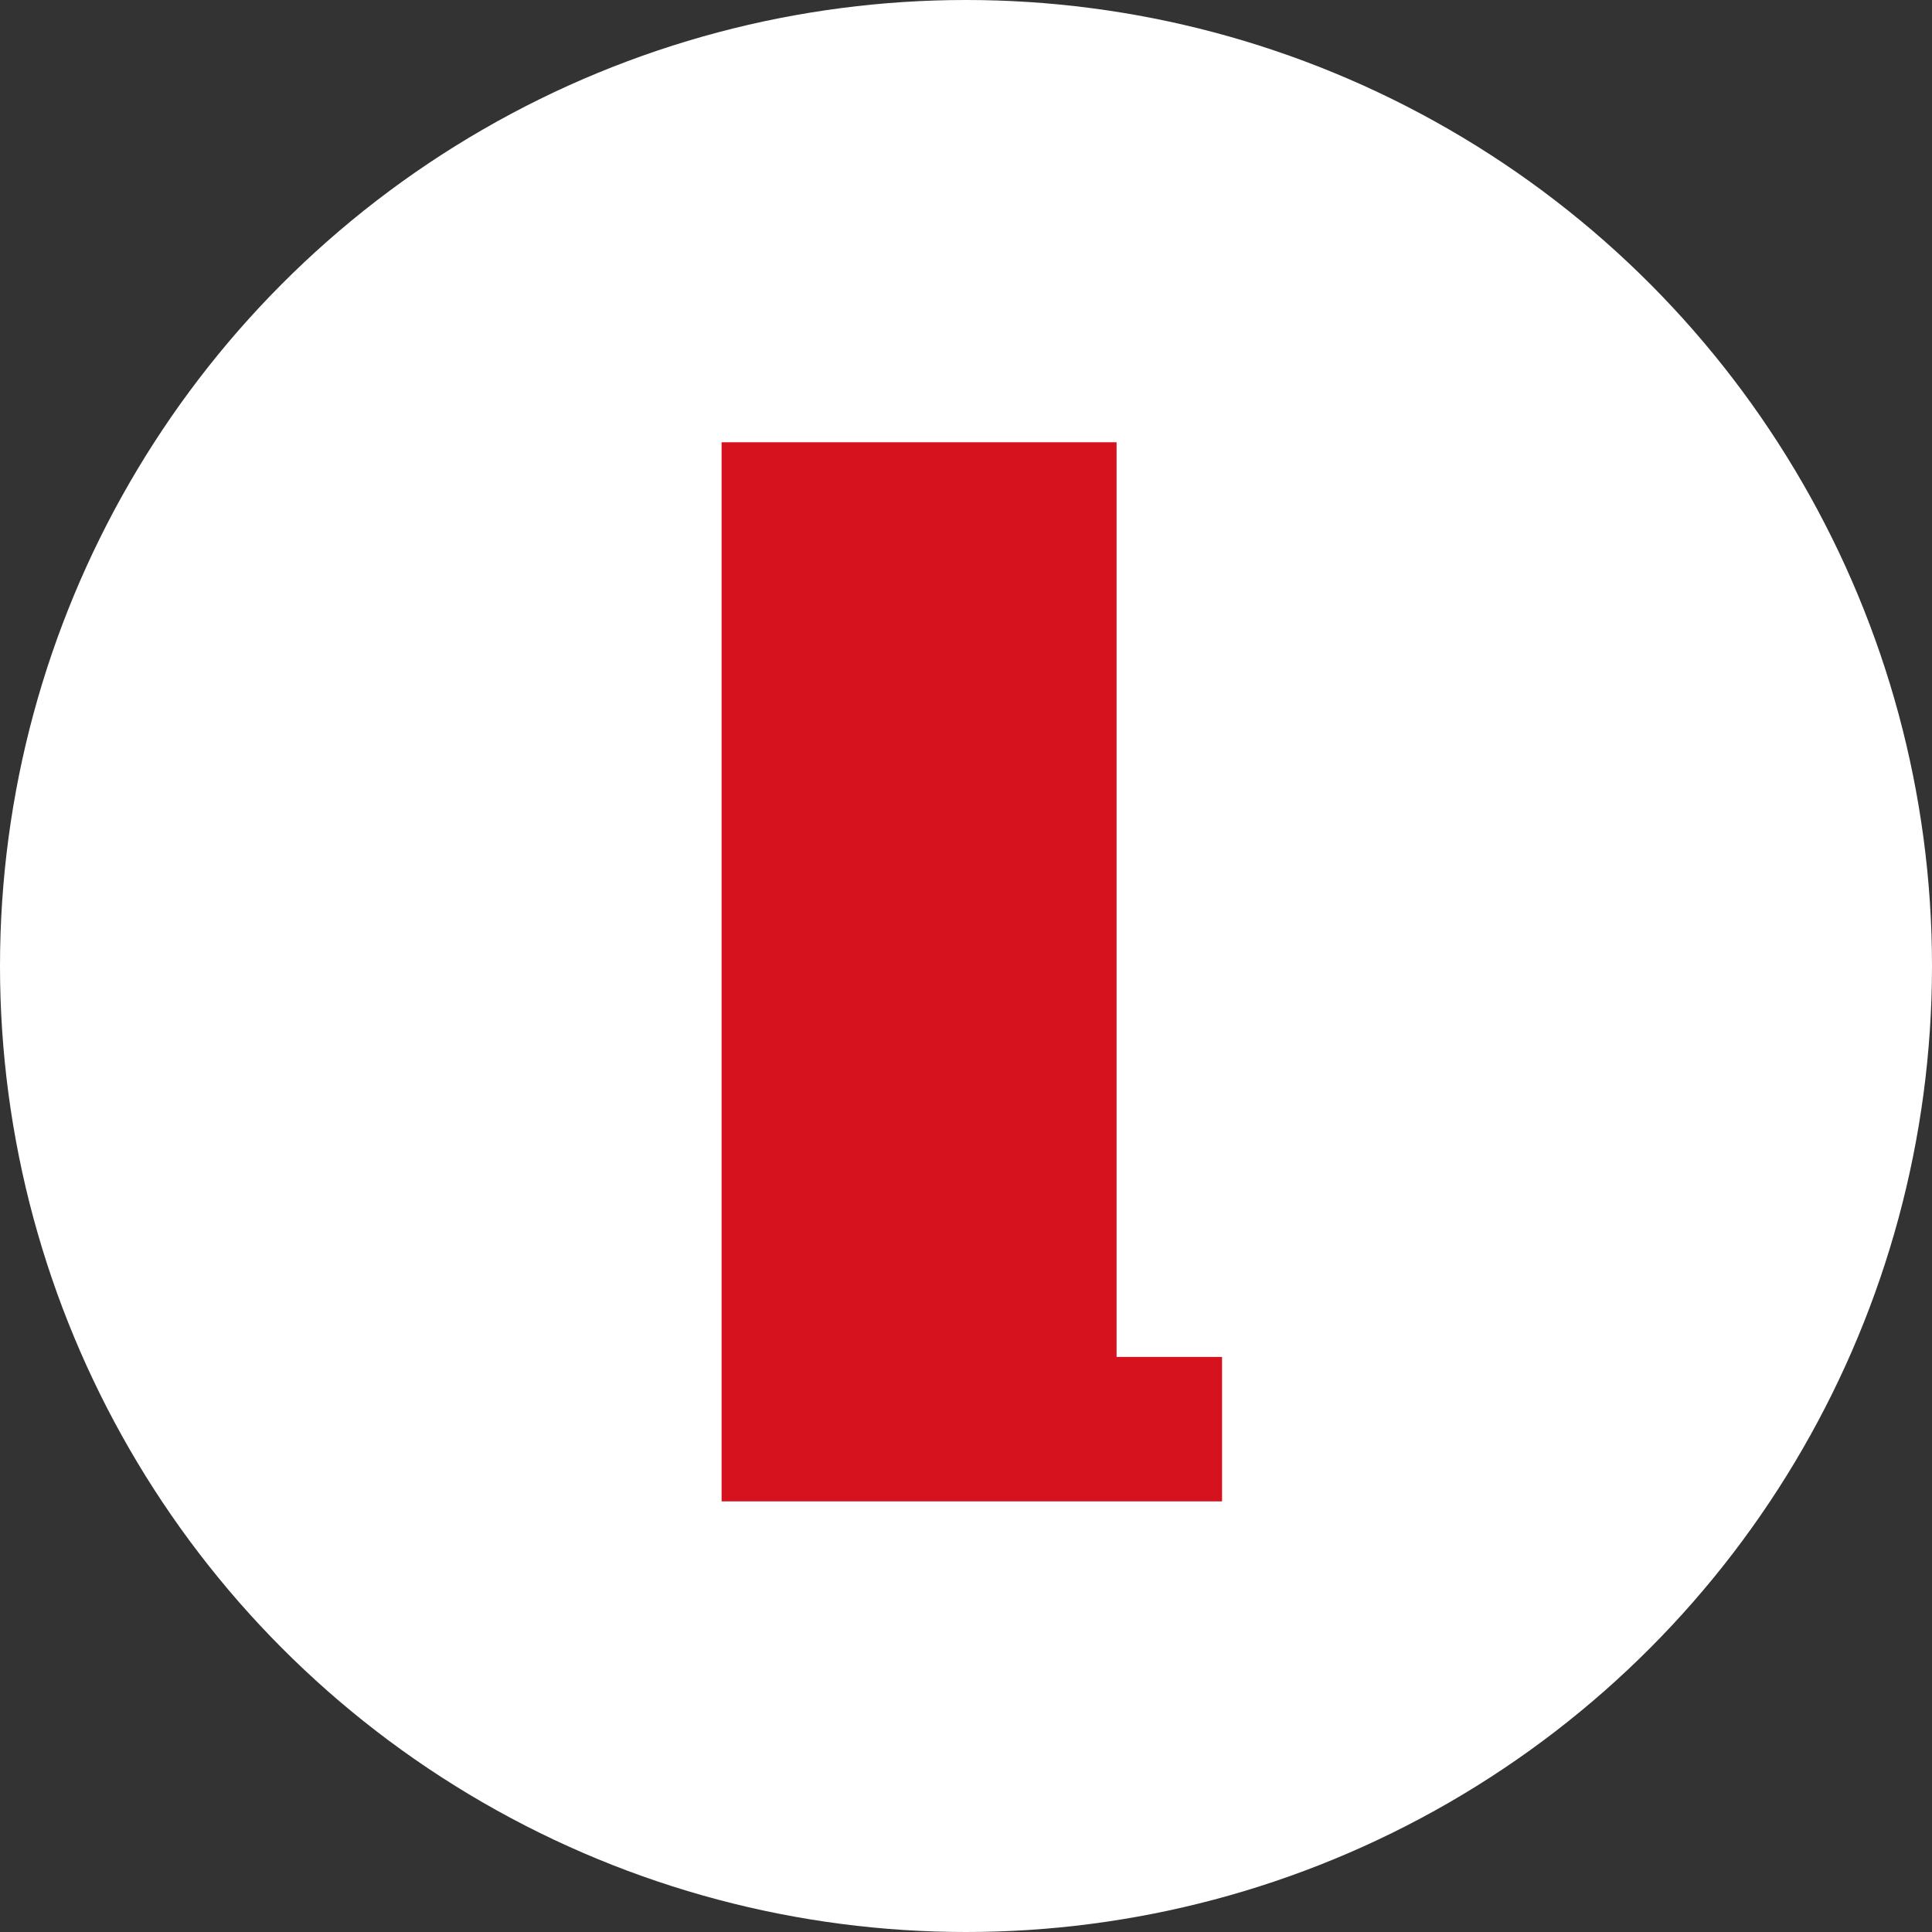 <svg width="166" height="166" viewBox="0 0 166 166" fill="none" xmlns="http://www.w3.org/2000/svg">
<rect x="0" y="0" width="166" height="166" fill="#333333" stroke="none"/>
<circle cx="83" cy="83" r="83" fill="white"/>
<path fill-rule="evenodd" clip-rule="evenodd" d="M62 129V38H95.938V116.589H105V129H62Z" fill="#D6121E"/>
</svg>
